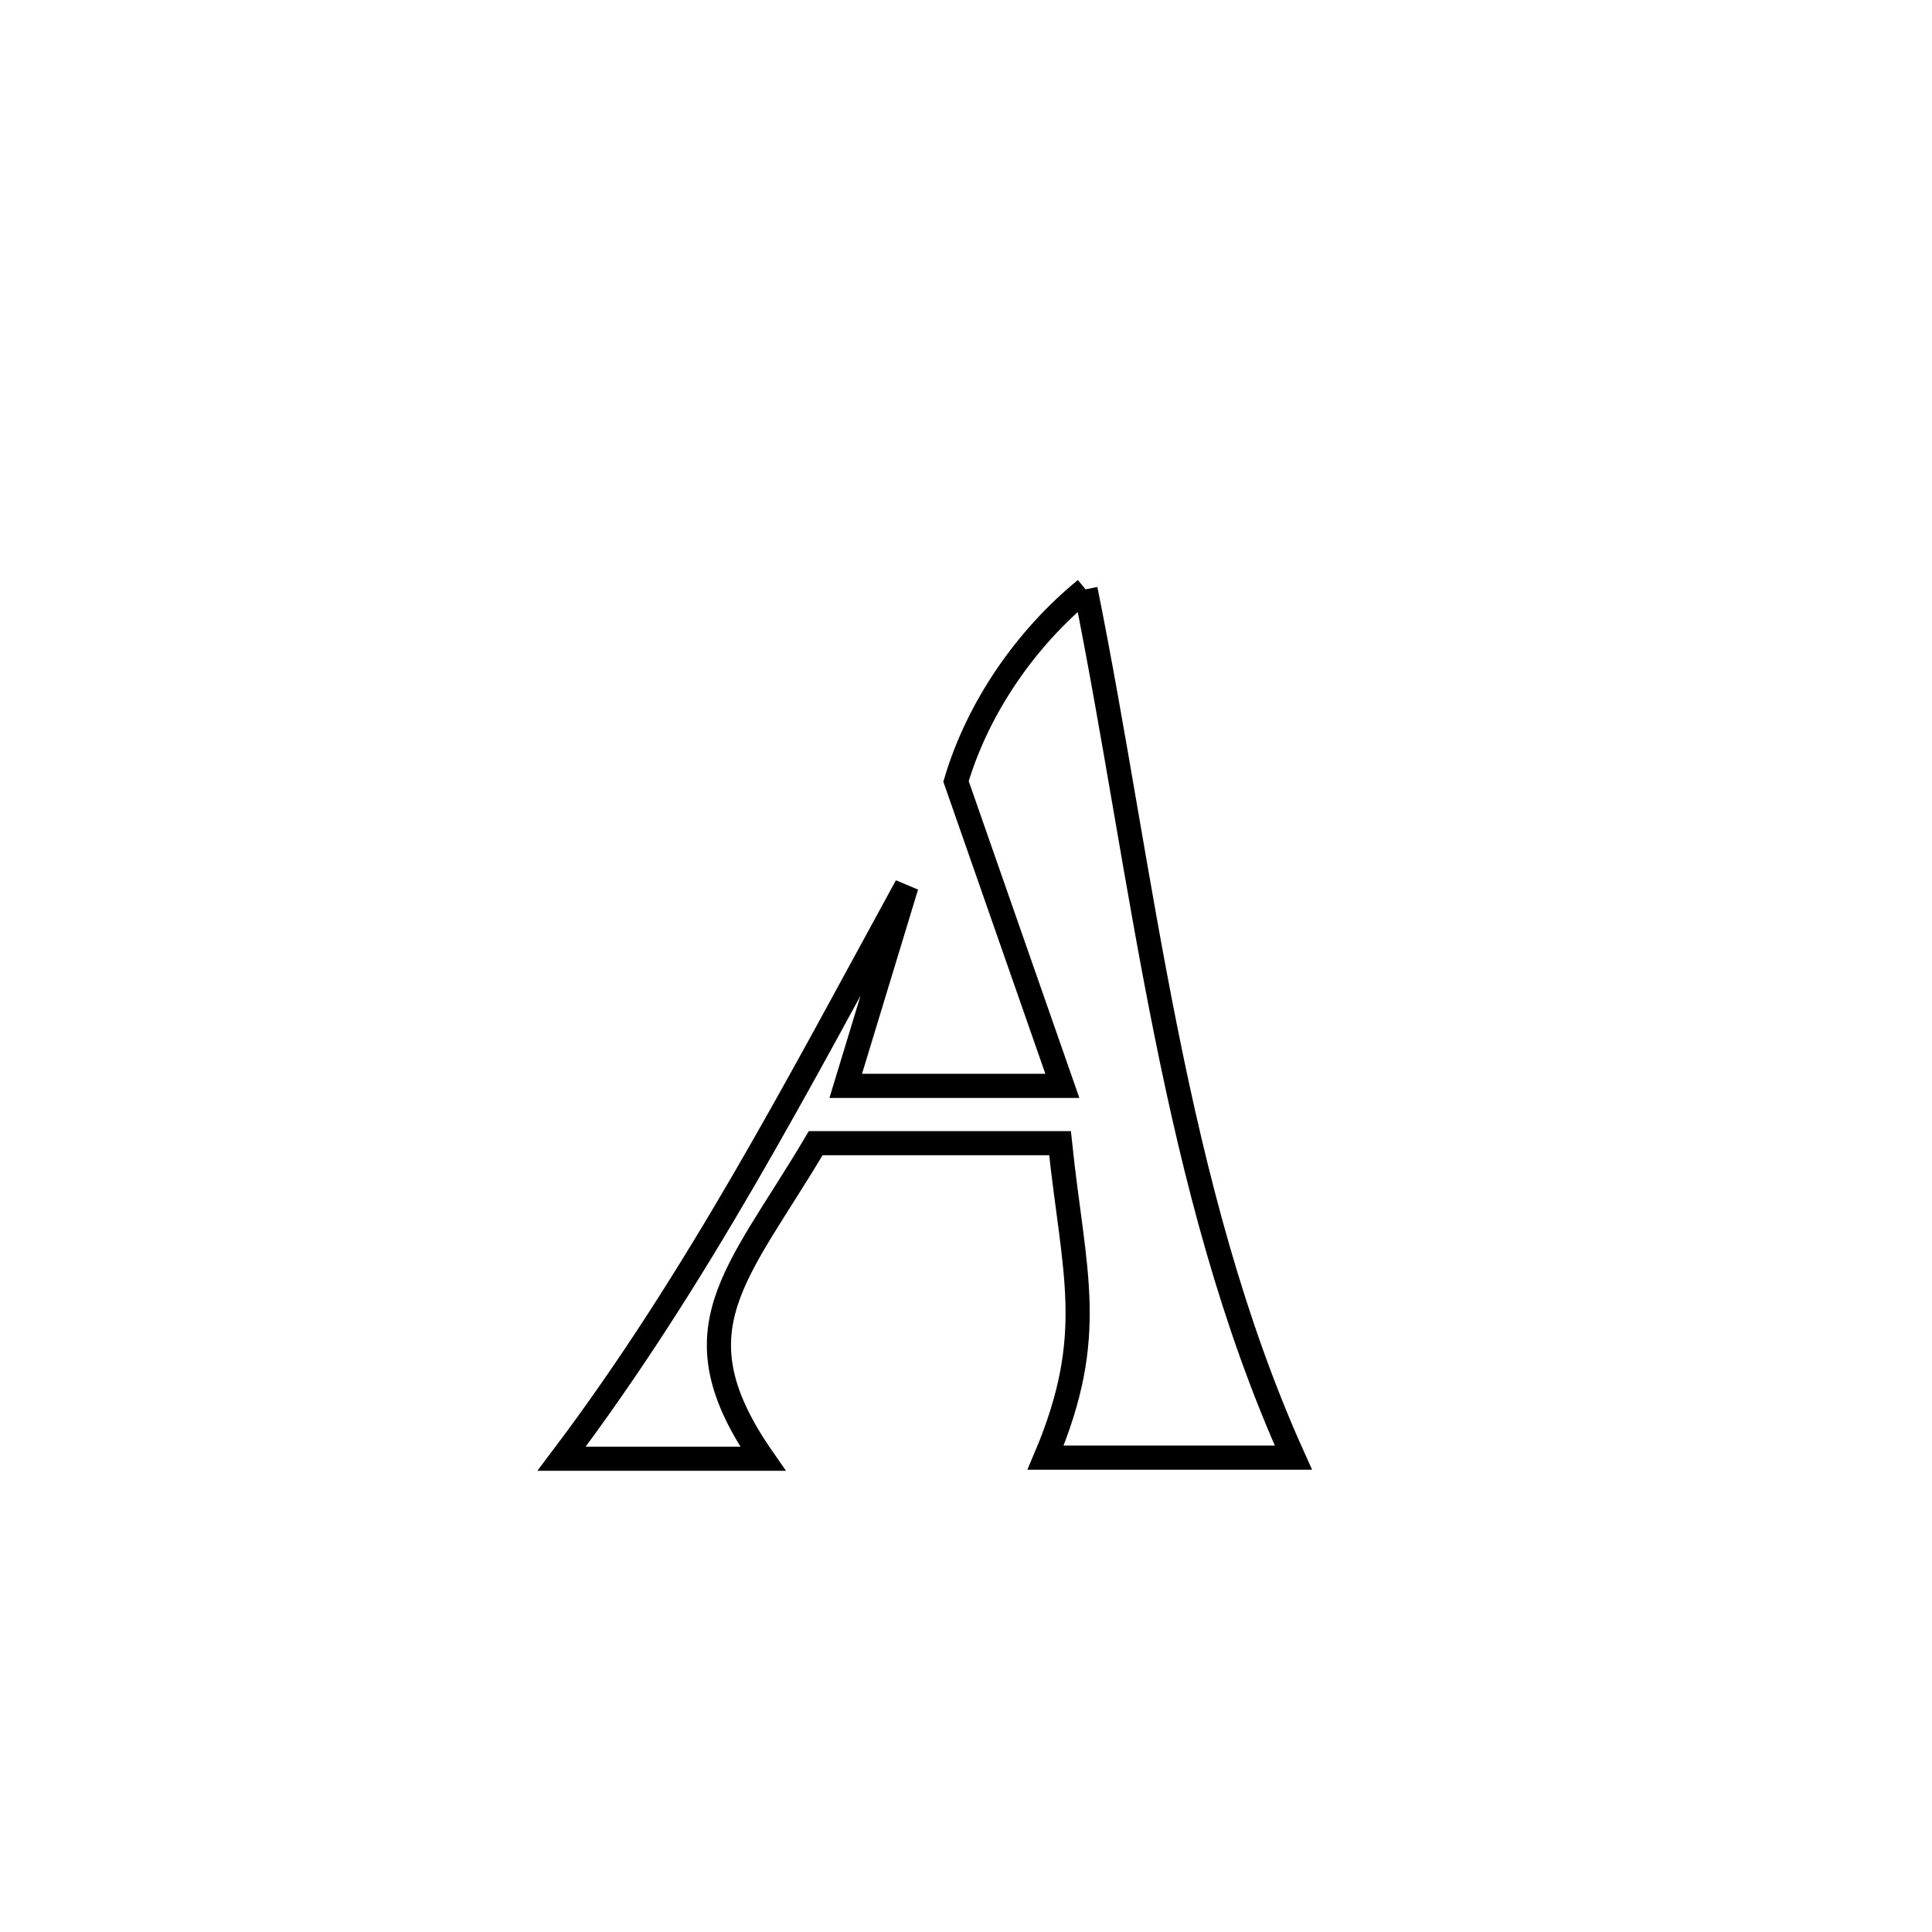 <svg xmlns="http://www.w3.org/2000/svg" viewBox="0.0 0.0 24.0 24.0" height="200px" width="200px"><path fill="none" stroke="black" stroke-width=".3" stroke-opacity="1.0"  filling="0" d="M13.485 7.321 L13.485 7.321 C13.844 9.104 14.113 10.967 14.481 12.801 C14.849 14.636 15.315 16.441 16.067 18.107 L16.067 18.107 C15.041 18.107 14.015 18.107 12.989 18.107 L12.989 18.107 C13.637 16.577 13.338 15.821 13.168 14.201 L13.168 14.201 C12.156 14.201 11.145 14.201 10.133 14.201 L10.133 14.201 C9.153 15.855 8.357 16.513 9.477 18.121 L9.477 18.121 C8.643 18.121 7.81 18.121 6.976 18.121 L6.976 18.121 C7.817 17.007 8.554 15.839 9.248 14.645 C9.942 13.45 10.593 12.229 11.261 11.007 L11.261 11.007 C11.009 11.834 10.758 12.662 10.506 13.489 L10.506 13.489 C11.102 13.489 12.646 13.489 13.197 13.489 L13.197 13.489 C12.757 12.229 12.316 10.968 11.876 9.707 L11.876 9.707 C12.149 8.787 12.743 7.929 13.485 7.321 L13.485 7.321"></path></svg>